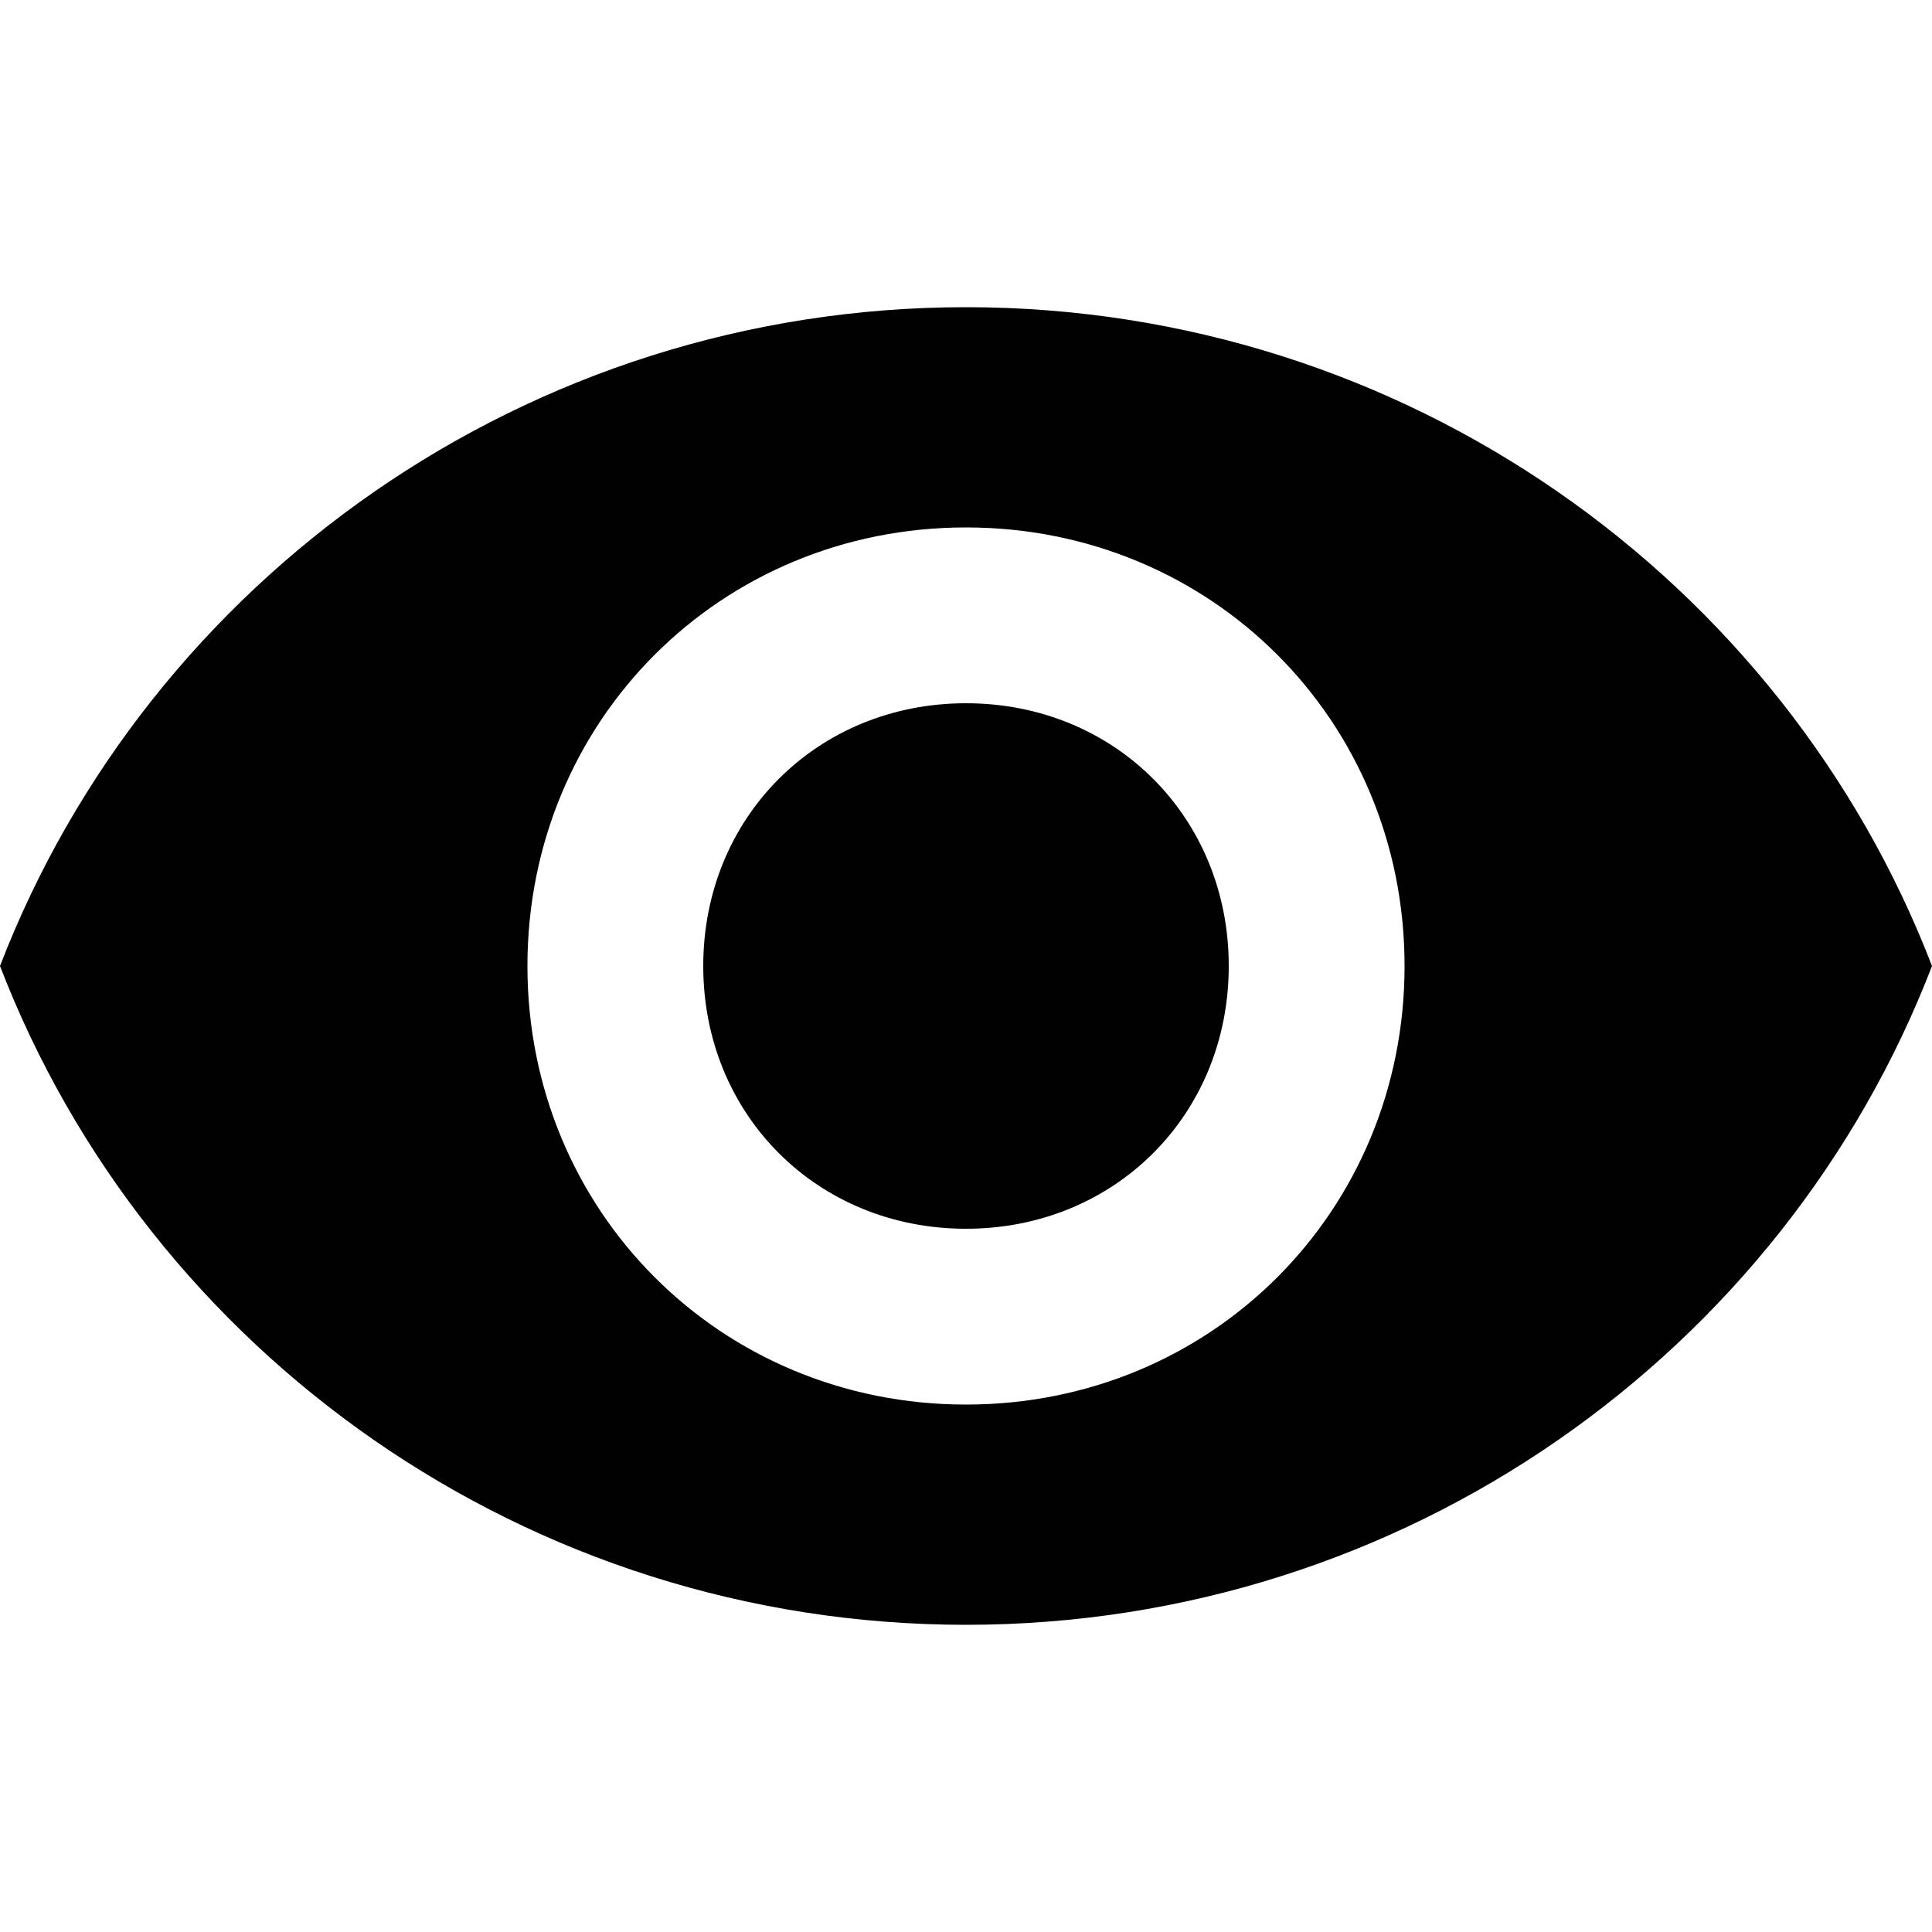 <?xml version="1.0" encoding="utf-8"?>
<!--
- Copyright (c) 2021,2022 Contributors to the CatenaX (ng) GitHub Organisation.
-
- See the NOTICE file(s) distributed with this work for additional
- information regarding copyright ownership.
-
- This program and the accompanying materials are made available under the
- terms of the Apache License, Version 2.0 which is available at
- https://www.apache.org/licenses/LICENSE-2.0.
-
- Unless required by applicable law or agreed to in writing, software
- distributed under the License is distributed on an "AS IS" BASIS, WITHOUT
- WARRANTIES OR CONDITIONS OF ANY KIND, either express or implied. See the
- License for the specific language governing permissions and limitations
- under the License.
-
- SPDX-License-Identifier: Apache-2.0
-->

<!-- Generator: Adobe Illustrator 23.0.3, SVG Export Plug-In . SVG Version: 6.00 Build 0)  -->
<svg version="1.1" id="Layer_1" xmlns="http://www.w3.org/2000/svg" xmlns:xlink="http://www.w3.org/1999/xlink" x="0px" y="0px"
	 viewBox="0 0 100 100" style="enable-background:new 0 0 100 100;" xml:space="preserve">
<style type="text/css">
	.eyeShow0{fill:#010101;}
</style>
<g>
	<g id="visibility">
		<path class="eyeShow0" d="M50,15.9C27.3,15.9,7.7,30,0,50c7.7,20,27.3,34.1,50,34.1S92.3,70,100,50C92.3,30,72.7,15.9,50,15.9z
			 M50,72.7c-12.7,0-22.7-10-22.7-22.7s10-22.7,22.7-22.7s22.7,10,22.7,22.7S62.7,72.7,50,72.7z M50,36.4c-7.7,0-13.6,5.9-13.6,13.6
			S42.3,63.6,50,63.6S63.6,57.7,63.6,50S57.7,36.4,50,36.4z"/>
	</g>
</g>
</svg>
